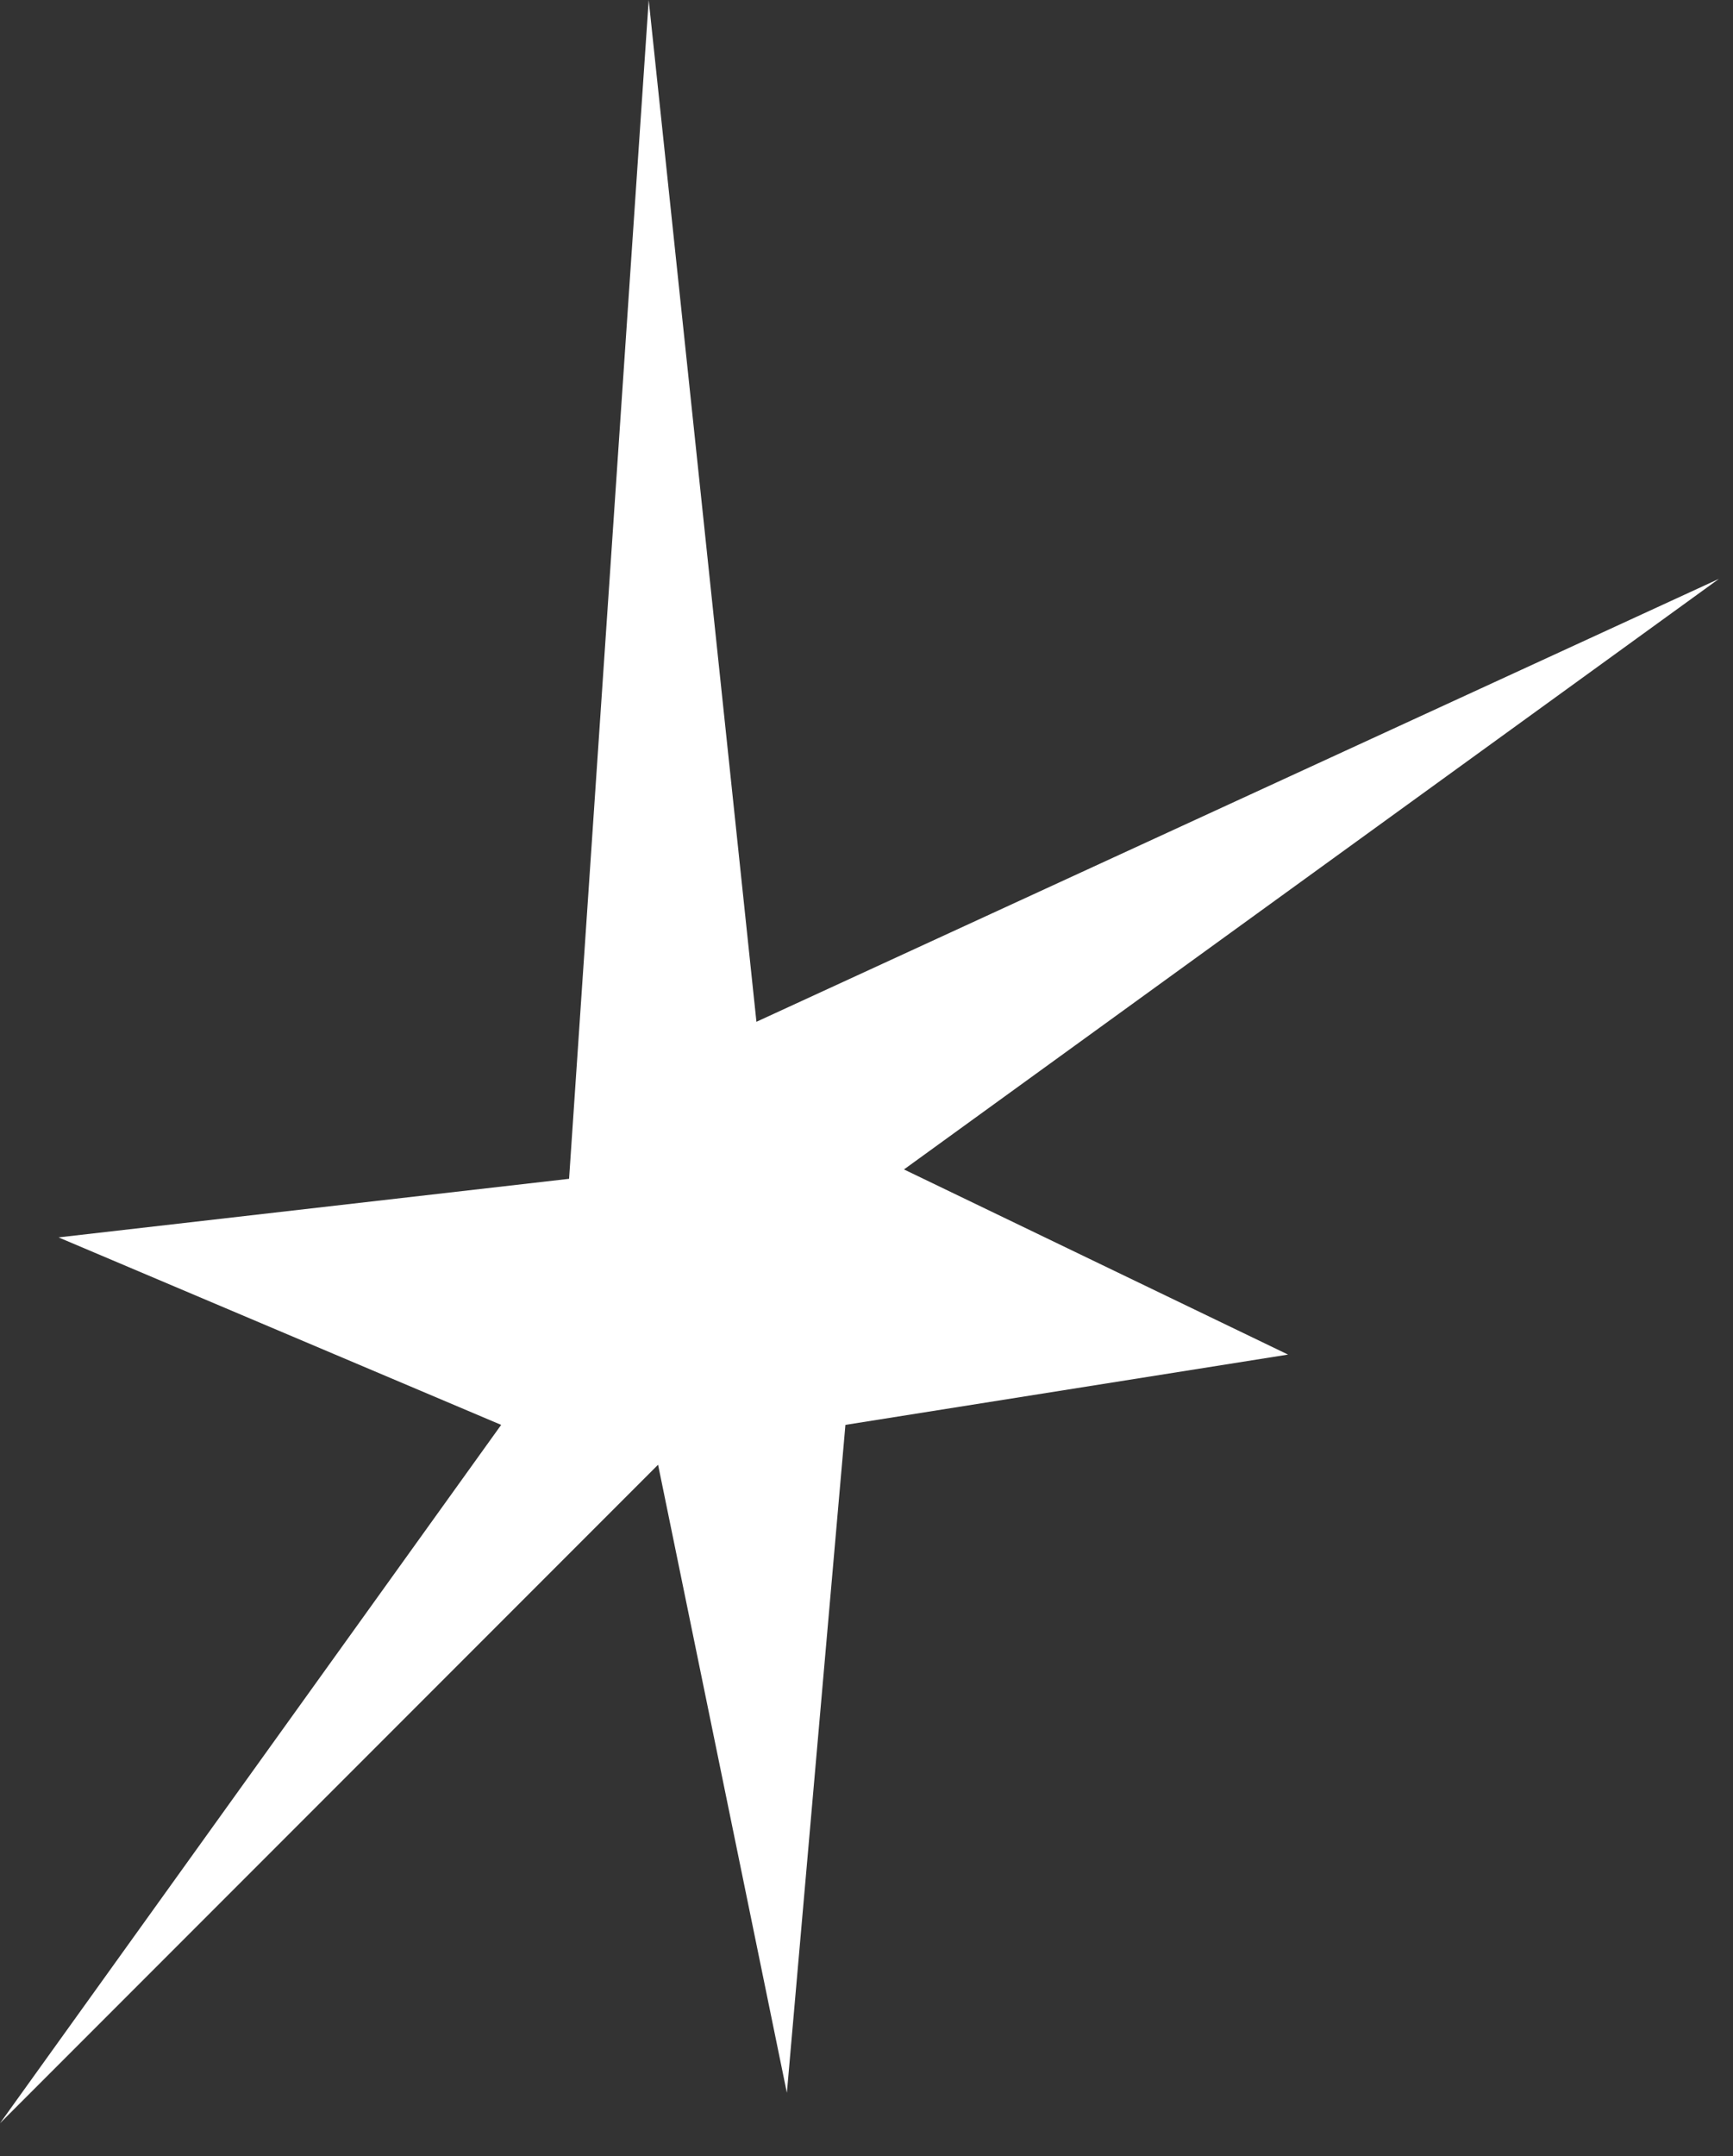 <?xml version="1.0" encoding="utf-8"?>
<svg version="1.1" id="Layer_1"
xmlns="http://www.w3.org/2000/svg"
xmlns:xlink="http://www.w3.org/1999/xlink"
width="37px" height="46px"
xml:space="preserve">
<rect width="100%" height="100%" fill="#333333" stroke="none"/>
<g id="1492" transform="matrix(1, 0, 0, 1, -13.25, -1)">
<path style="fill:#FFFFFF;fill-opacity:1" d="M25.4,26.15L27.1 1L29.4 22.8L49.95 13.35L32.55 25.95L40.75 29.9L31.3 31.4L30.05 45.65L27.3 32.25L13.25 46.3L23.95 31.4L14.5 27.4L25.4 26.15" />
</g>
</svg>

